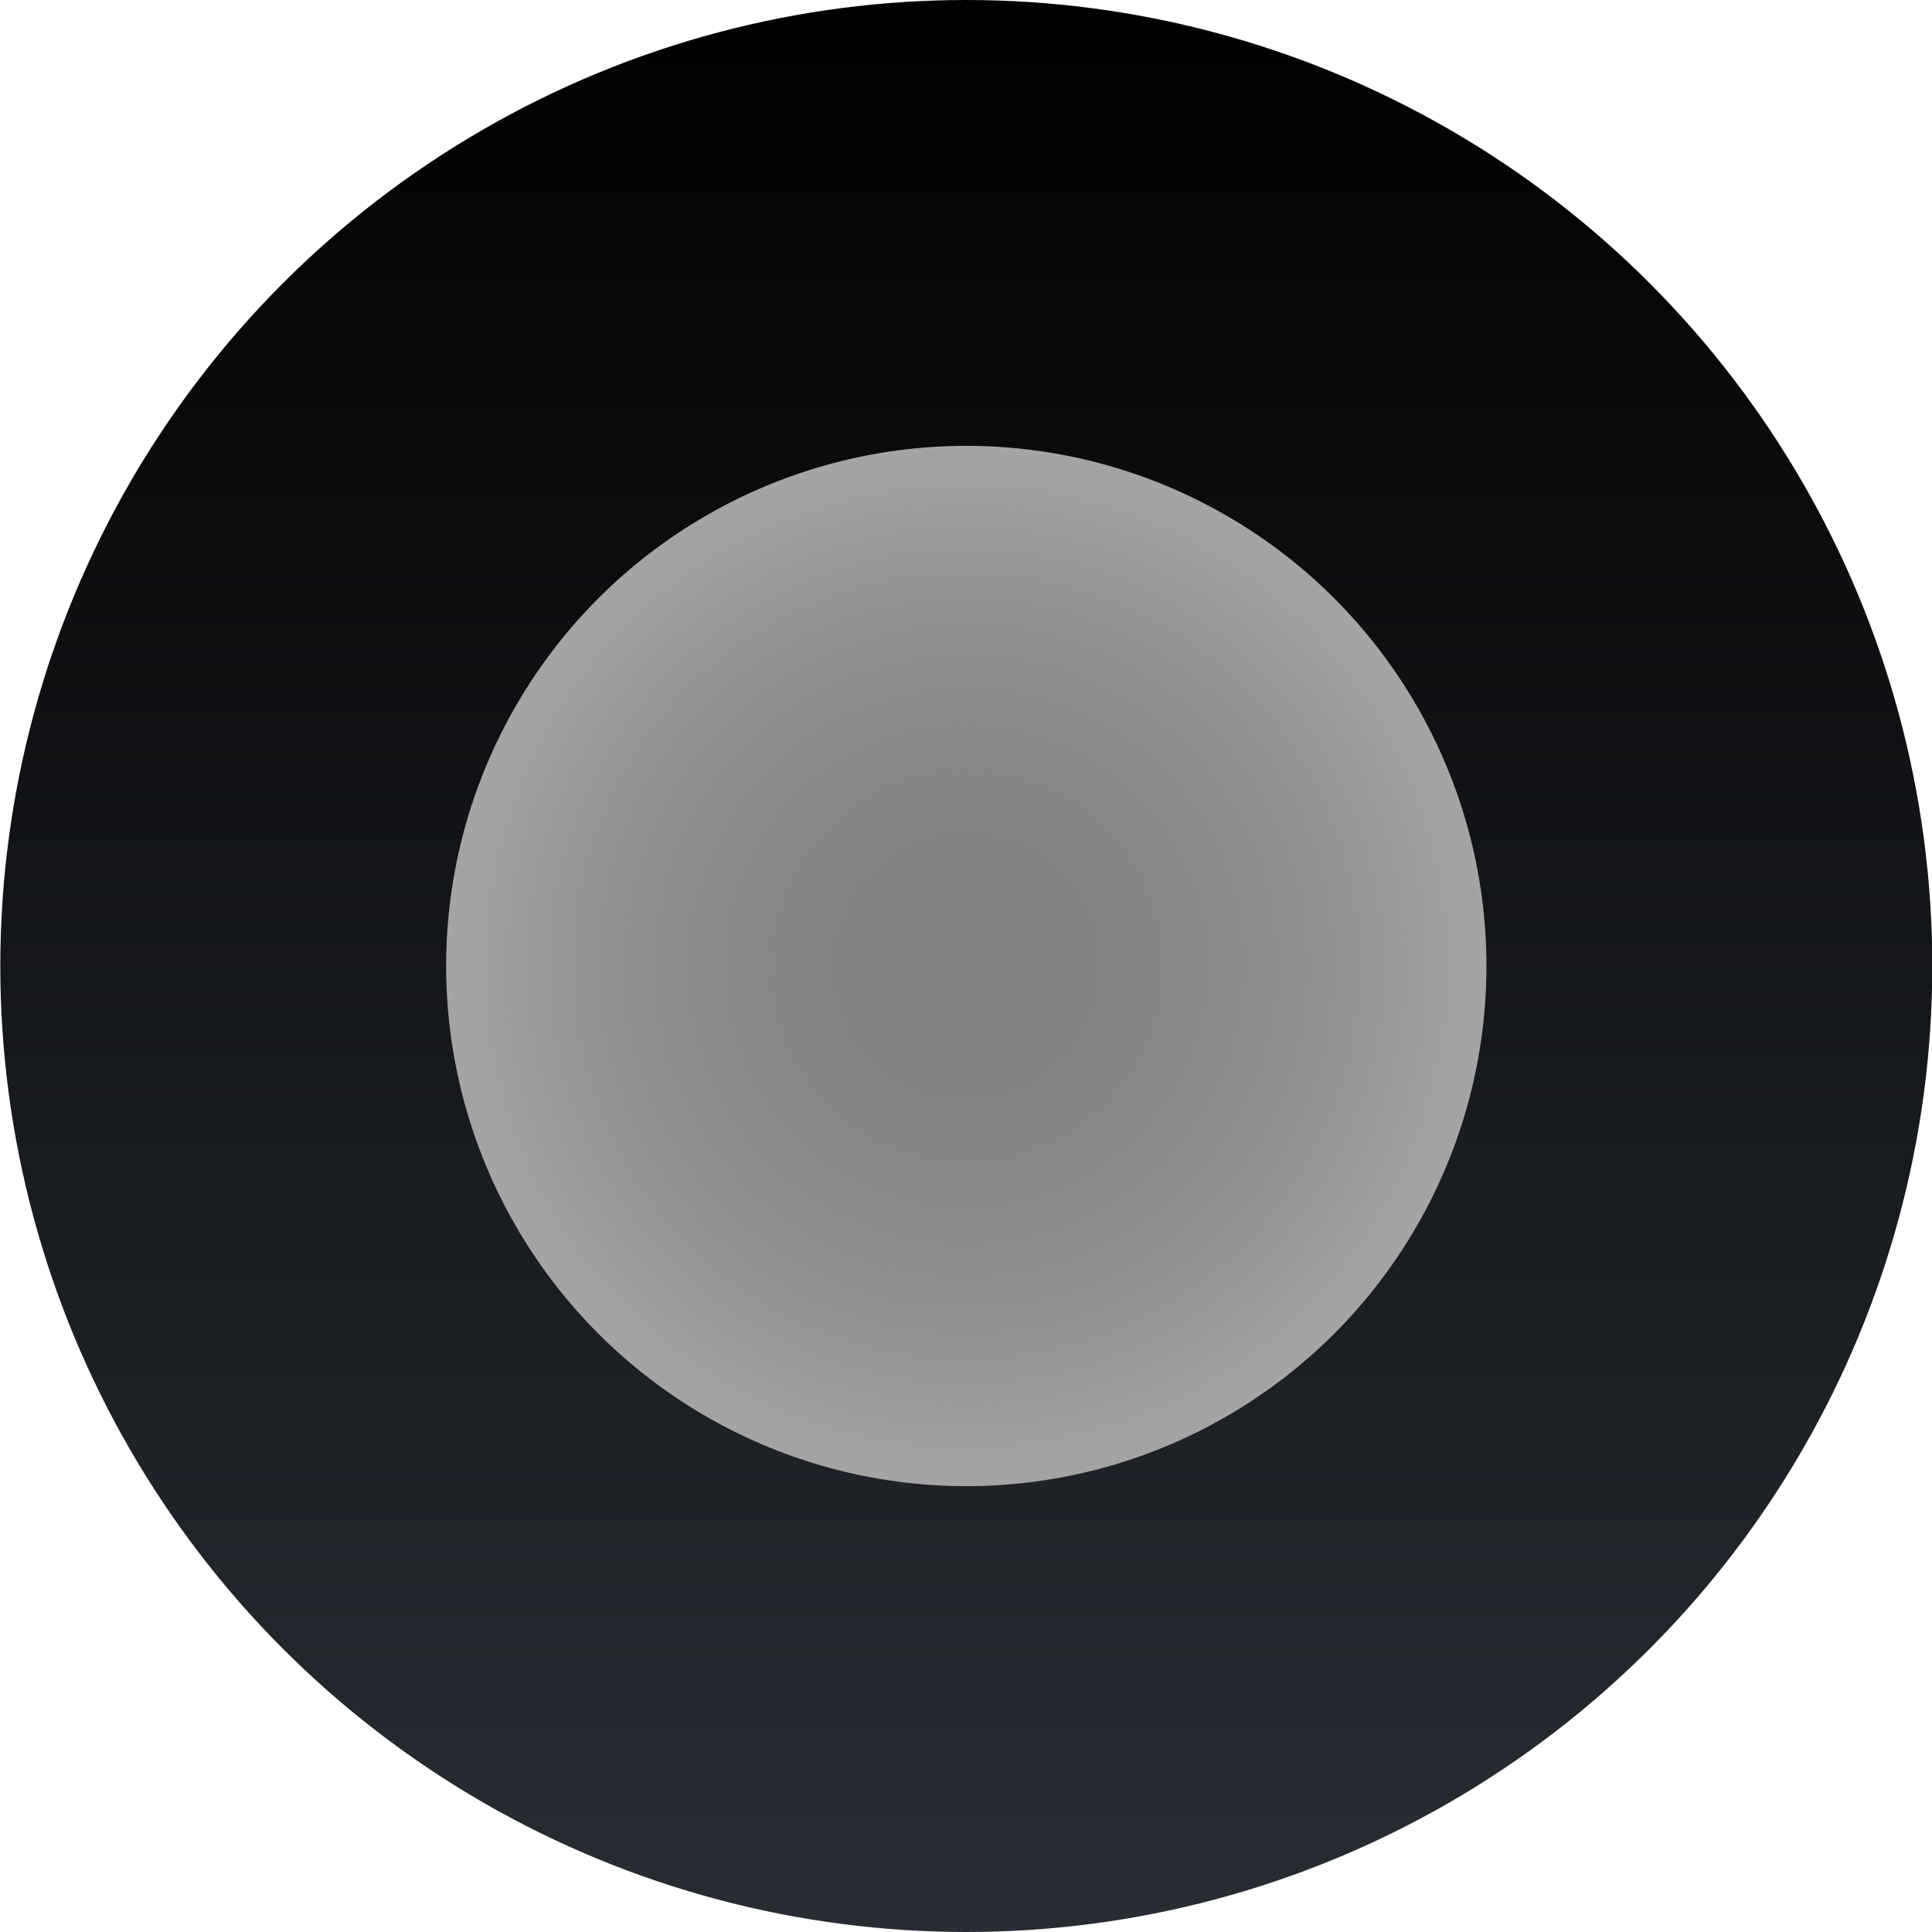 <svg width="13" height="13" viewBox="0 0 13 13" fill="none" xmlns="http://www.w3.org/2000/svg">
<circle cx="6.502" cy="6.5" r="5" fill="url(#paint0_radial_613_58)" stroke="url(#paint1_linear_613_58)" stroke-width="3"/>
<defs>
<radialGradient id="paint0_radial_613_58" cx="0" cy="0" r="1" gradientUnits="userSpaceOnUse" gradientTransform="translate(6.502 6.5) rotate(90) scale(6.5)">
<stop stop-color="#828282"/>
<stop offset="1" stop-opacity="0"/>
</radialGradient>
<linearGradient id="paint1_linear_613_58" x1="6.502" y1="0" x2="6.502" y2="13" gradientUnits="userSpaceOnUse">
<stop/>
<stop offset="1" stop-color="#282D34"/>
</linearGradient>
</defs>
</svg>
